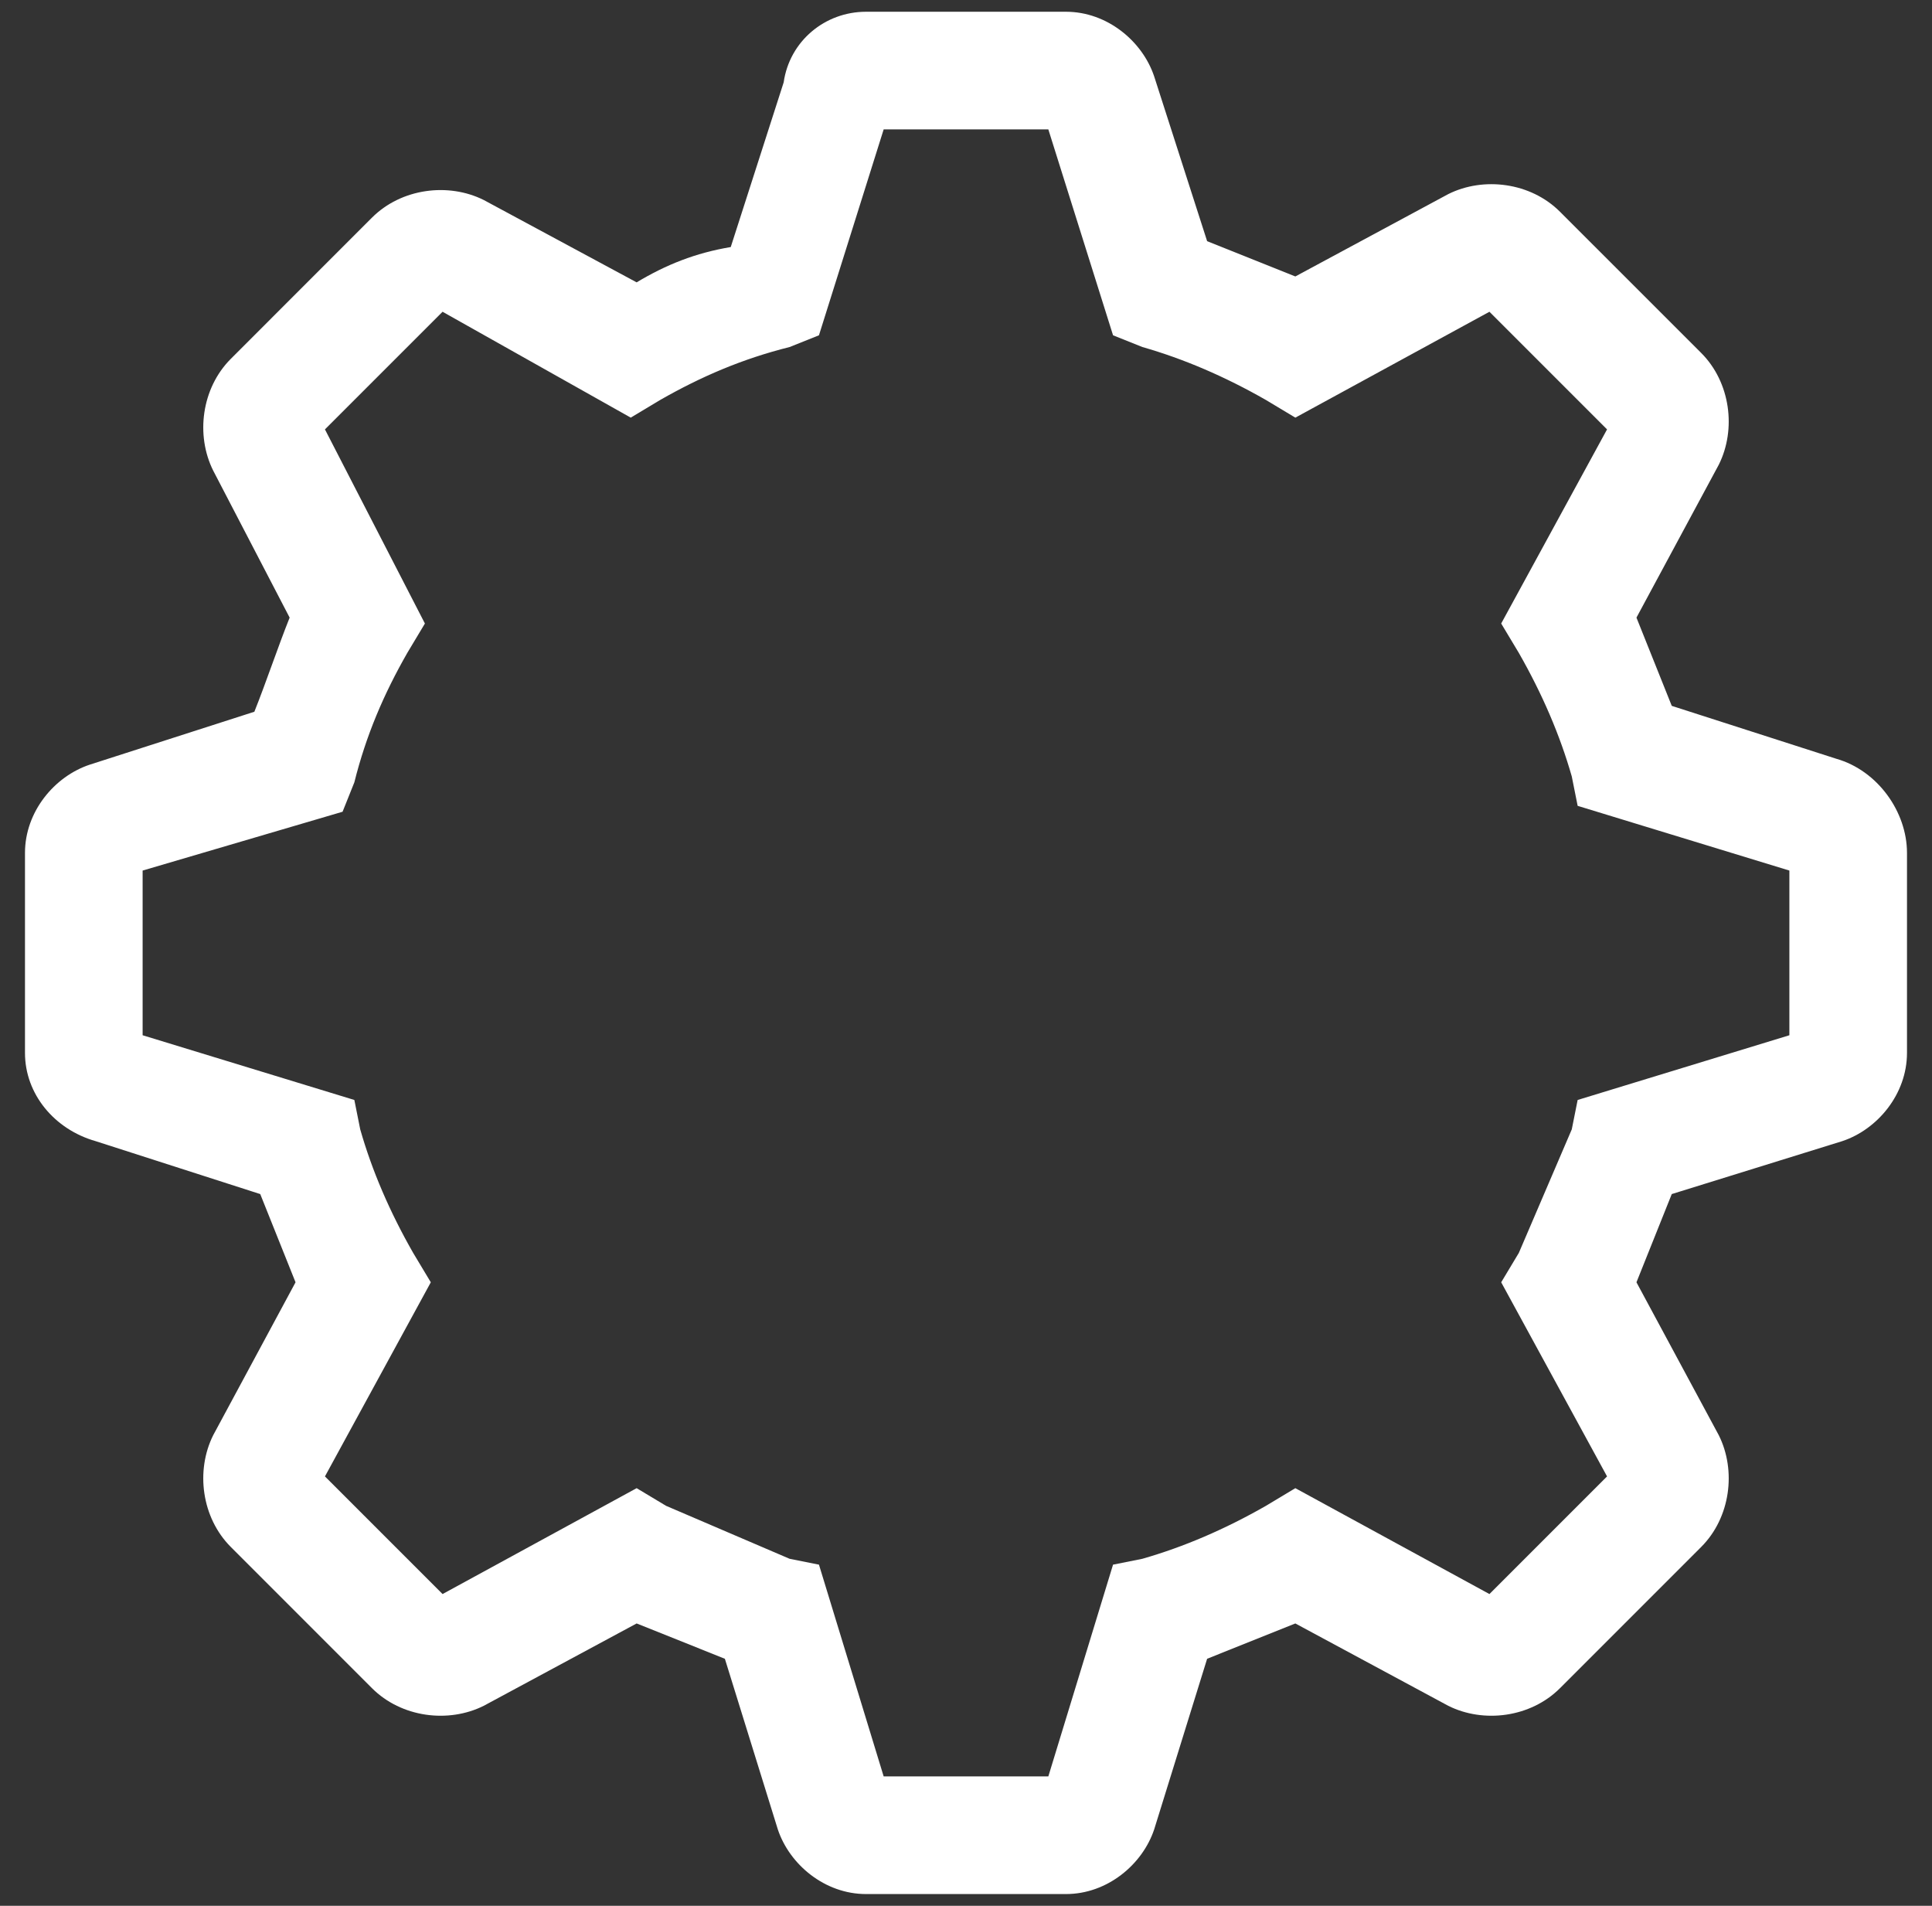 <svg width="73" height="72" viewBox="0 0 73 72" fill="none" xmlns="http://www.w3.org/2000/svg">
<rect x="0" y="0" width="73" height="72" fill="#333333" stroke="none"/>
<path d="M69.389 28.667L63.167 26.667L61.833 23.333L64.944 17.556C65.611 16.222 65.389 14.444 64.278 13.333L58.944 8C57.833 6.889 56.056 6.667 54.722 7.333L48.944 10.444L45.611 9.111L43.611 2.889C43.167 1.556 41.833 0.444 40.278 0.444H32.722C31.167 0.444 29.833 1.556 29.611 3.111L27.611 9.333C26.278 9.556 25.167 10 24.055 10.667L18.278 7.556C16.944 6.889 15.167 7.111 14.055 8.222L8.722 13.556C7.611 14.667 7.389 16.444 8.055 17.778L10.944 23.333C10.5 24.444 10.055 25.778 9.611 26.889L3.389 28.889C2.055 29.333 0.944 30.667 0.944 32.222V39.778C0.944 41.333 2.055 42.667 3.611 43.111L9.833 45.111L11.167 48.444L8.055 54.222C7.389 55.556 7.611 57.333 8.722 58.444L14.055 63.778C15.167 64.889 16.944 65.111 18.278 64.444L24.055 61.333L27.389 62.667L29.389 69.111C29.833 70.445 31.167 71.556 32.722 71.556H40.278C41.833 71.556 43.167 70.445 43.611 69.111L45.611 62.667L48.944 61.333L54.722 64.444C56.056 65.111 57.833 64.889 58.944 63.778L64.278 58.444C65.389 57.333 65.611 55.556 64.944 54.222L61.833 48.444L63.167 45.111L69.611 43.111C70.944 42.667 72.055 41.333 72.055 39.778V32.222C72.055 30.667 70.944 29.111 69.389 28.667ZM67.611 39.111L59.611 41.556L59.389 42.667L57.389 47.333L56.722 48.444L60.722 55.778L56.278 60.222L48.944 56.222L47.833 56.889C46.278 57.778 44.722 58.444 43.167 58.889L42.056 59.111L39.611 67.111H33.389L30.944 59.111L29.833 58.889L25.167 56.889L24.055 56.222L16.722 60.222L12.278 55.778L16.278 48.444L15.611 47.333C14.722 45.778 14.055 44.222 13.611 42.667L13.389 41.556L5.389 39.111V32.889L12.944 30.667L13.389 29.556C13.833 27.778 14.5 26.222 15.389 24.667L16.055 23.556L12.278 16.222L16.722 11.778L23.833 15.778L24.944 15.111C26.5 14.222 28.055 13.556 29.833 13.111L30.944 12.667L33.389 4.889H39.611L42.056 12.667L43.167 13.111C44.722 13.556 46.278 14.222 47.833 15.111L48.944 15.778L56.278 11.778L60.722 16.222L56.722 23.556L57.389 24.667C58.278 26.222 58.944 27.778 59.389 29.333L59.611 30.444L67.611 32.889V39.111Z" fill="white"/>
</svg>
